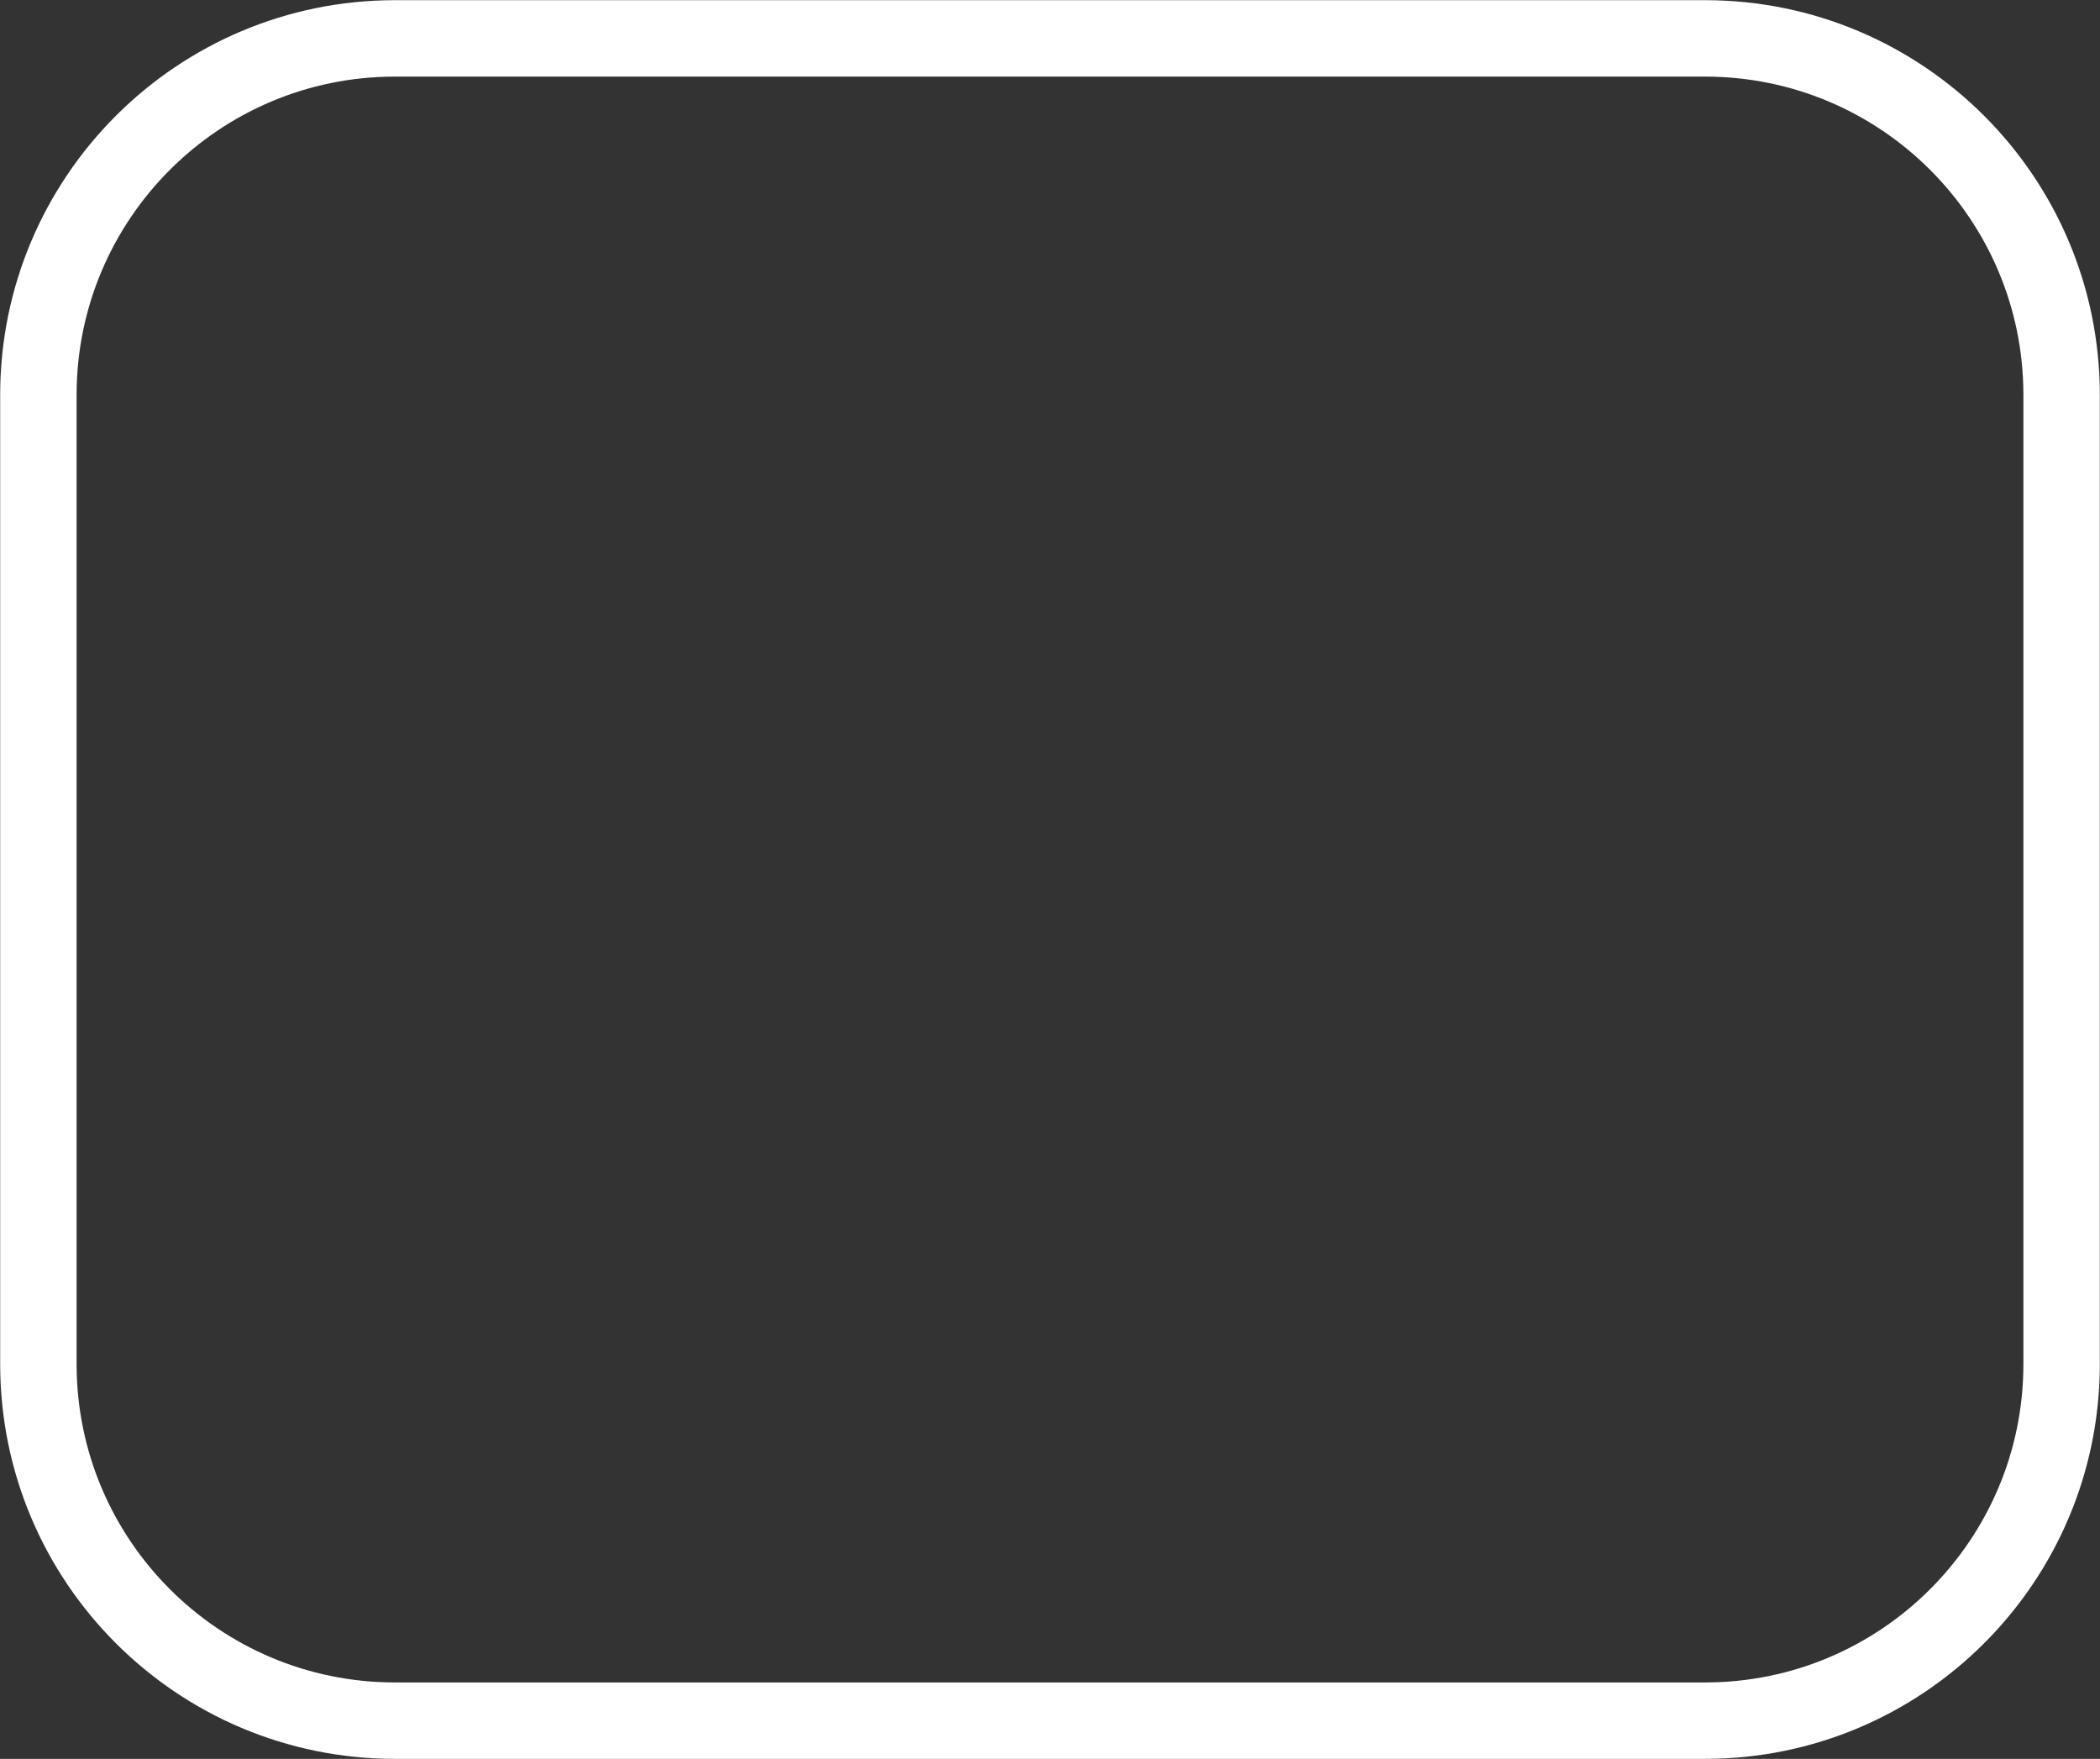 <svg width="6100" height="5109" viewBox="0 0 6100 5109" fill="none" xmlns="http://www.w3.org/2000/svg">
<rect x="0" y="0" width="6100" height="5109" fill="#333333" stroke="none"/>
<path d="M111.5 3962V1147.5C111.5 575.333 575.333 111.5 1147.5 111.5H4952.5C5524.67 111.5 5988.5 575.333 5988.5 1147.5V3962C5988.5 4534.17 5524.67 4998 4952.5 4998H1147.5C575.333 4998 111.5 4534.17 111.5 3962Z" stroke="white" stroke-width="222"/>
</svg>
